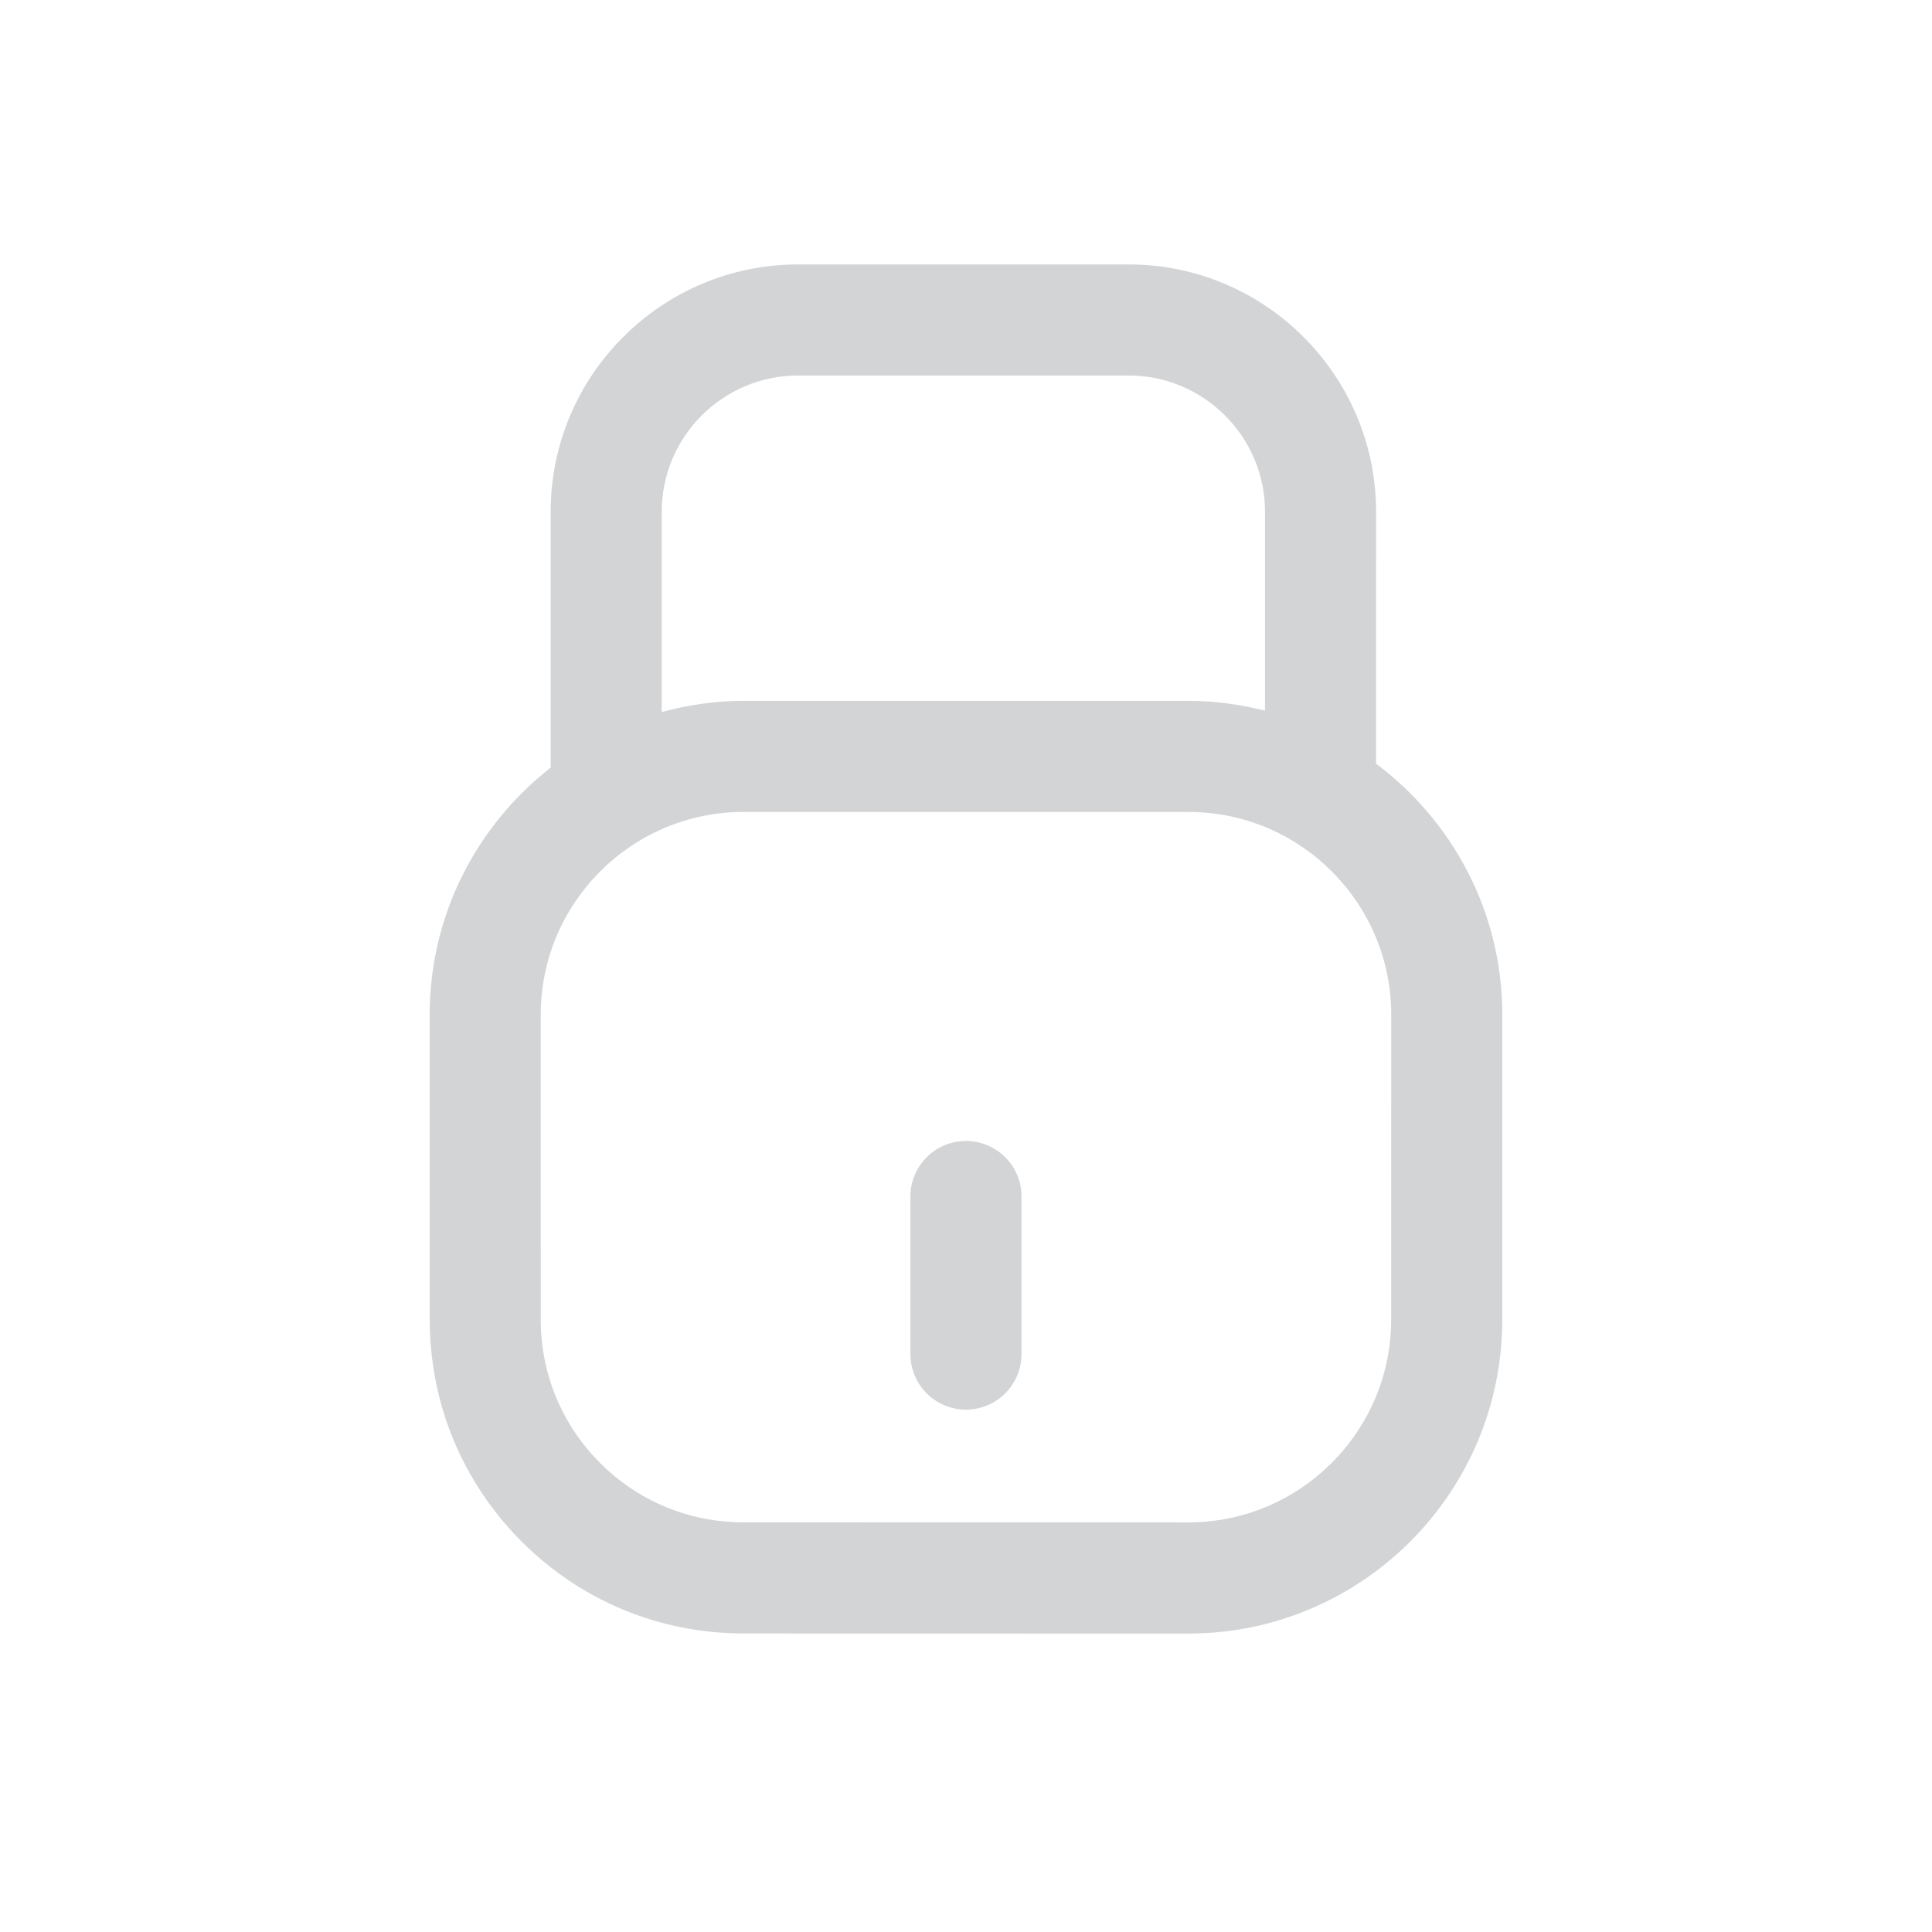 <?xml version="1.0" encoding="utf-8"?>
<!-- Generator: Adobe Illustrator 16.0.4, SVG Export Plug-In . SVG Version: 6.00 Build 0)  -->
<!DOCTYPE svg PUBLIC "-//W3C//DTD SVG 1.1//EN" "http://www.w3.org/Graphics/SVG/1.1/DTD/svg11.dtd">
<svg version="1.1" id="Ebene_1" xmlns="http://www.w3.org/2000/svg" xmlns:xlink="http://www.w3.org/1999/xlink" x="0px" y="0px"
	 width="80px" height="80px" viewBox="0 0 80 80" enable-background="new 0 0 80 80" xml:space="preserve">
<g id="Quadr._Hilfslinien_Kopie" display="none">
</g>
<g id="Quadrate">
</g>
<g id="Ebene_1_1_">
	<g>
		<path fill="#D3D4D5" d="M56.979,31.621l0.002-10.432c-0.002-5.646-4.599-10.239-10.244-10.239H33.047
			c-5.649,0-10.245,4.594-10.245,10.24v10.595c-3.042,2.38-5.009,6.074-5.01,10.227l0.002,12.631c0,3.469,1.351,6.73,3.803,9.187
			c2.453,2.454,5.715,3.808,9.188,3.808l18.427,0.004c7.165,0,12.993-5.828,12.993-12.994l0.002-12.631
			C62.206,37.761,60.145,33.992,56.979,31.621z M27.401,21.19c0-3.11,2.532-5.641,5.646-5.641h13.688
			c3.111,0,5.646,2.531,5.646,5.641l-0.001,8.237c-1.017-0.256-2.071-0.406-3.165-0.406h-18.43c-1.172,0-2.303,0.17-3.384,0.463
			V21.19z M57.605,54.643c0,4.627-3.769,8.396-8.396,8.396l-18.43-0.003c-2.24,0-4.347-0.873-5.931-2.458s-2.457-3.692-2.457-5.935
			L22.39,42.014c0.002-4.625,3.767-8.393,8.394-8.393h18.429c4.627,0,8.393,3.765,8.395,8.391L57.605,54.643z"/>
		<path fill="#D3D4D5" d="M39.998,47.246c-1.271,0-2.3,1.029-2.3,2.3v6.521c0,1.271,1.029,2.303,2.3,2.303
			c1.271,0,2.3-1.029,2.3-2.303v-6.521C42.298,48.275,41.27,47.246,39.998,47.246z"/>
	</g>
</g>
</svg>
